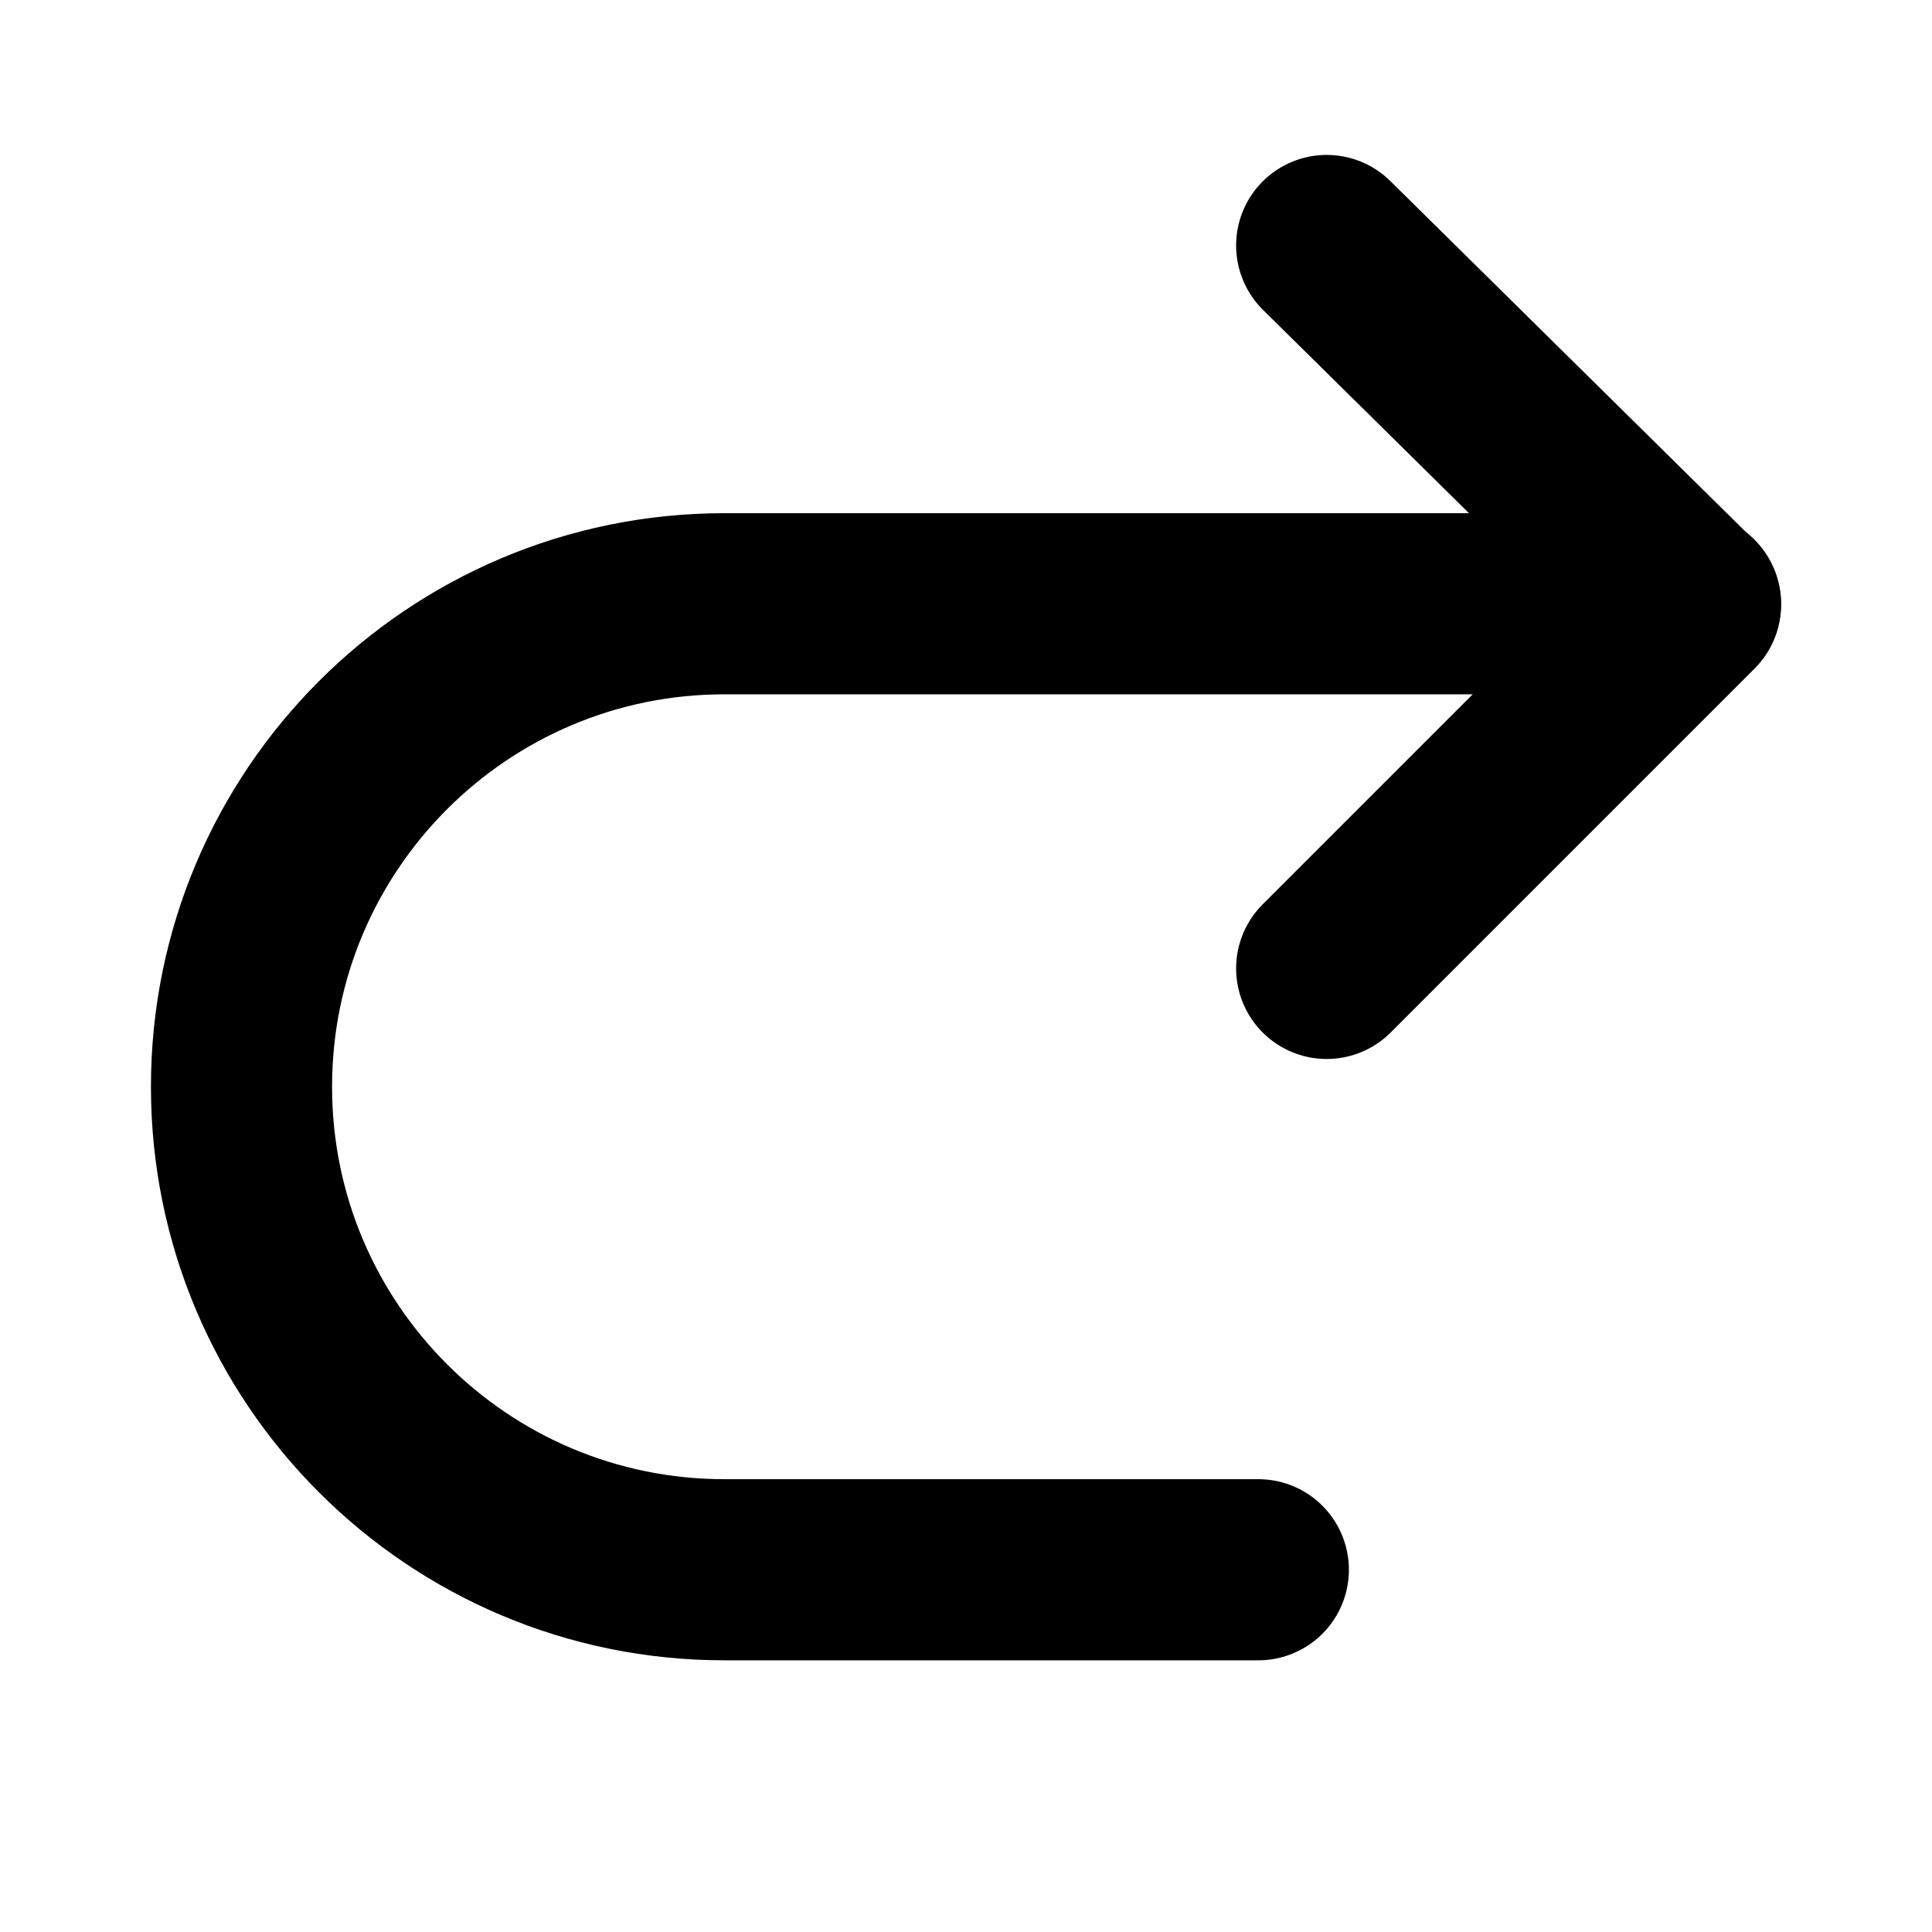 <svg viewBox="0 0 16 16" fill="none" stroke="currentColor" xmlns="http://www.w3.org/2000/svg">
<path d="M10.987 2.033L14 5.007L10.987 8.02" stroke-width="1.5" stroke-linecap="round" stroke-linejoin="round"/>
<path d="M14 5H6C3.791 5 2 6.791 2 9V9C2 11.209 3.791 13 6 13H10.421" stroke-width="1.5" stroke-linecap="round"/>
</svg>
